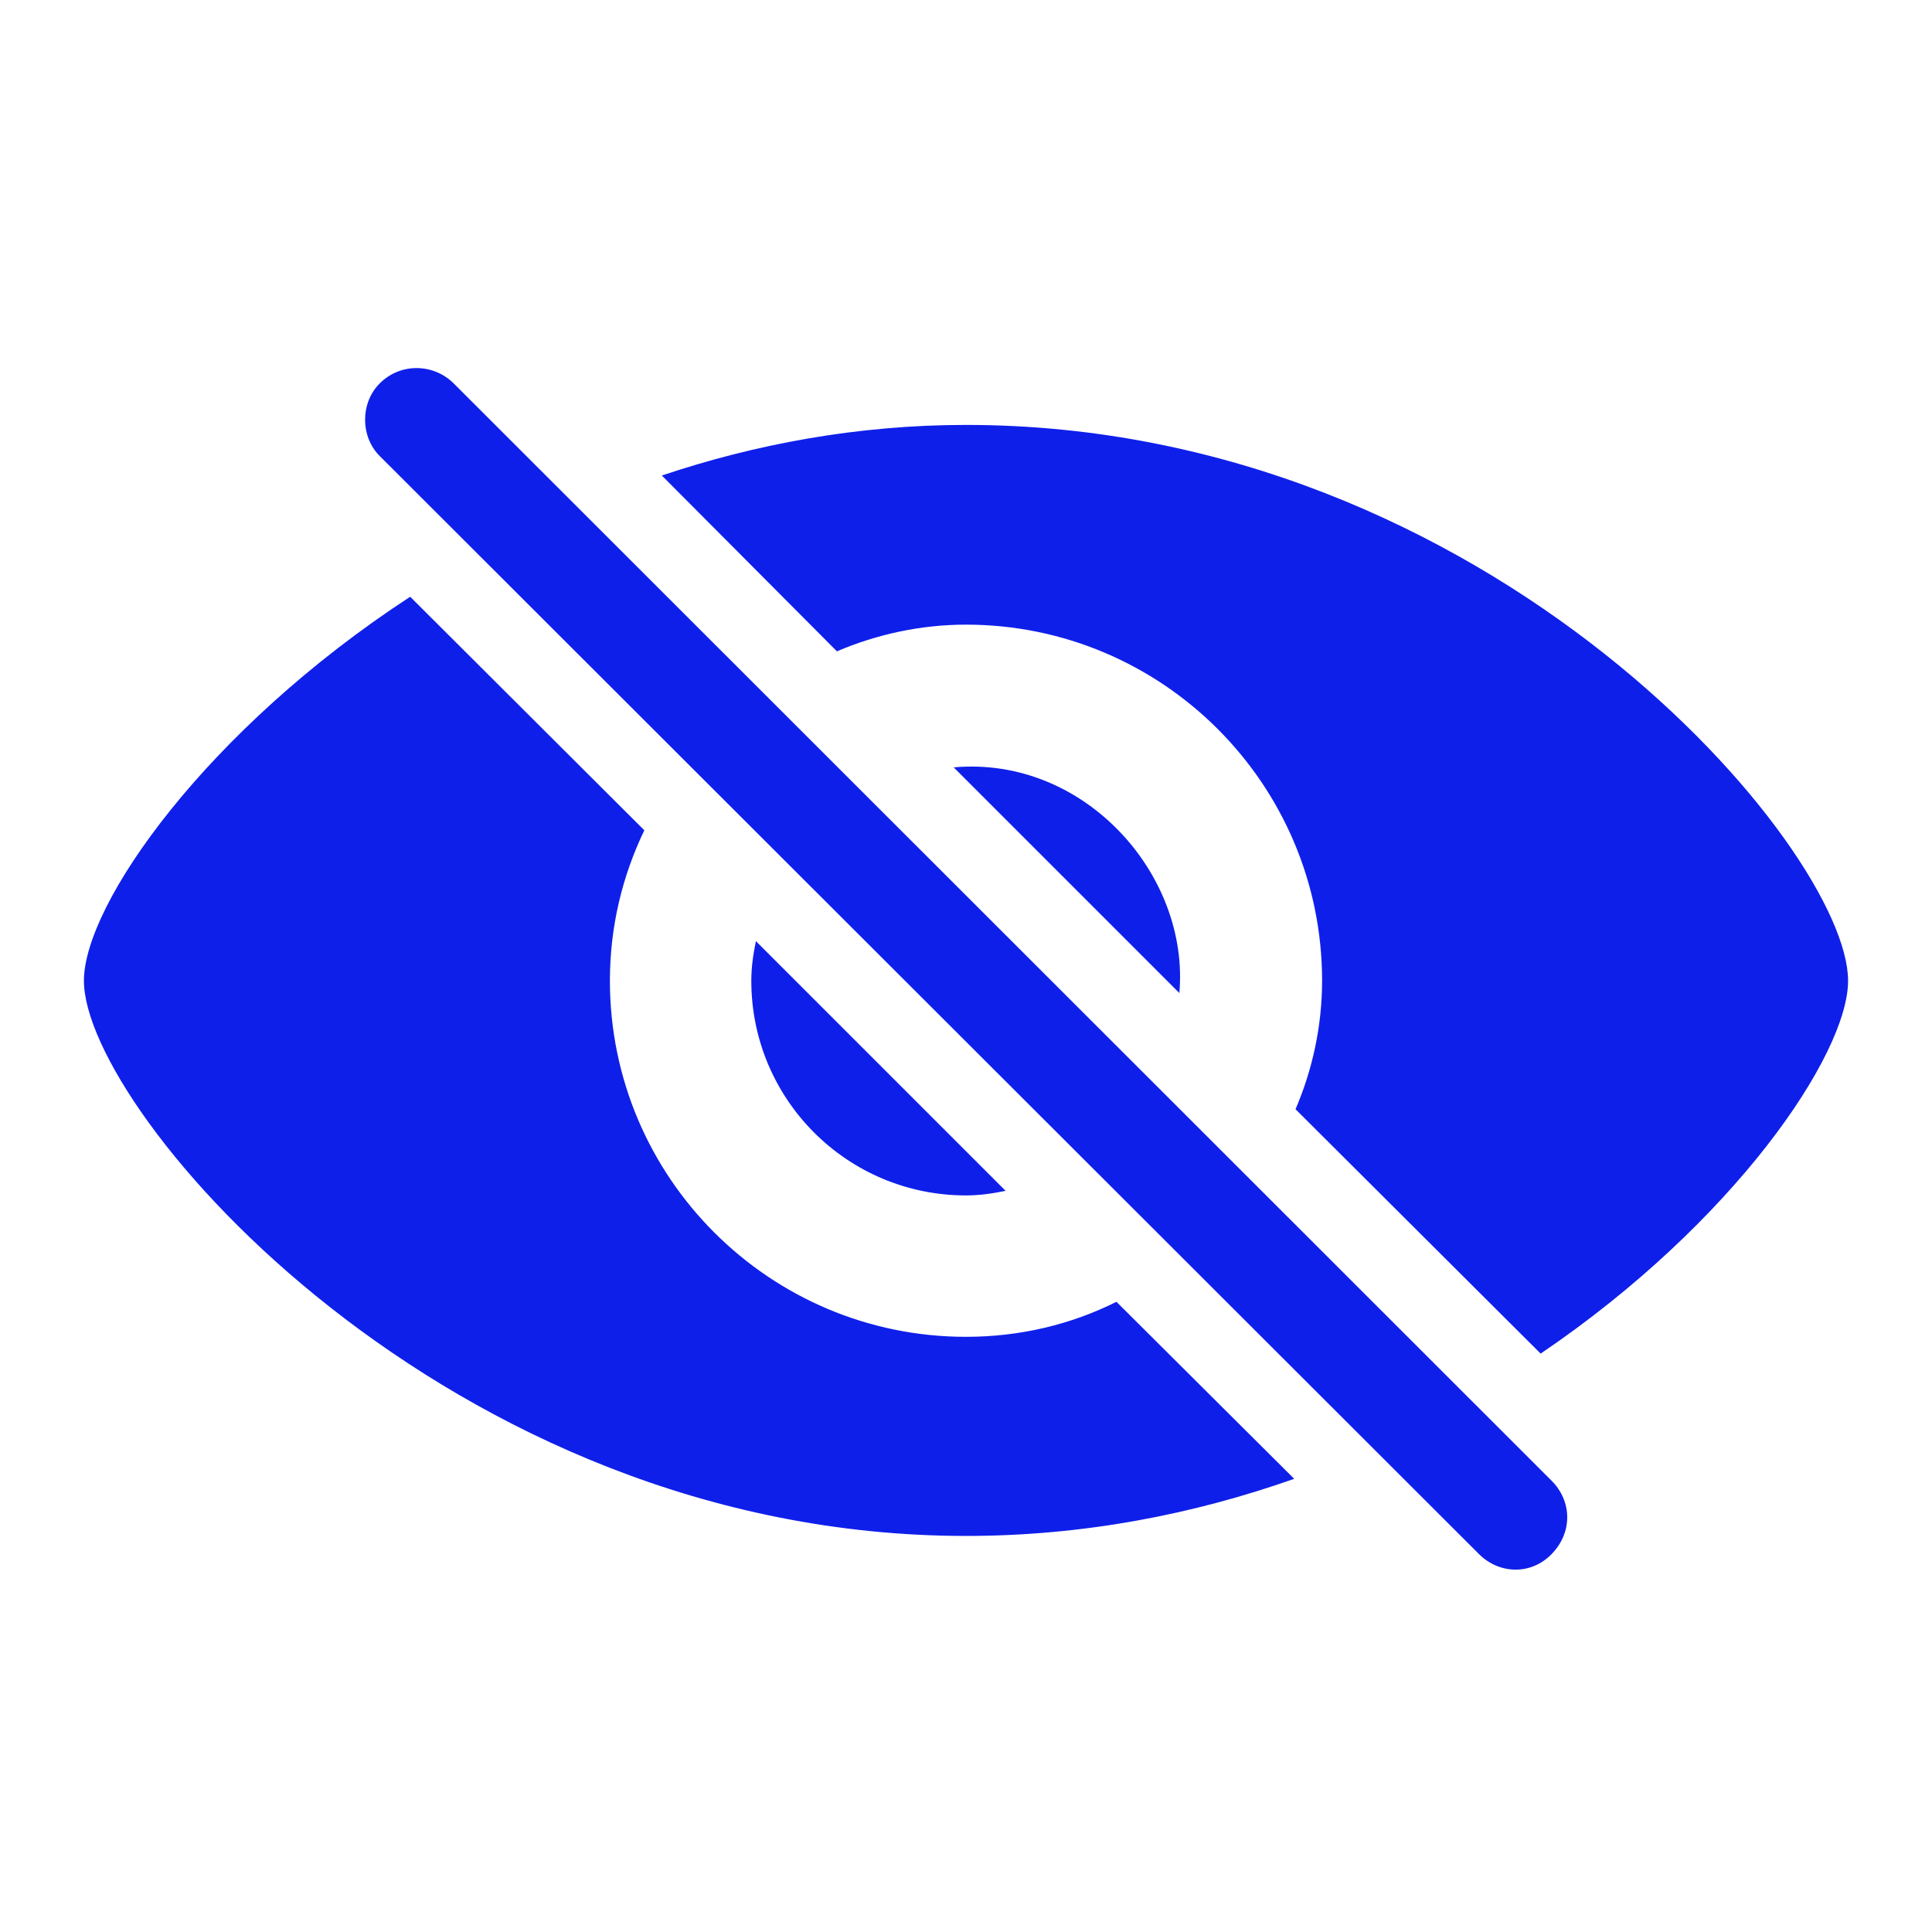 <svg xmlns="http://www.w3.org/2000/svg" width="16" height="16" viewBox="0 0 16 16" fill="none">
  <path d="M12.248 12.87L3.145 3.777C2.983 3.616 2.983 3.336 3.145 3.175C3.316 3.003 3.59 3.009 3.757 3.175L12.85 12.263C13.017 12.43 13.027 12.688 12.85 12.87C12.678 13.047 12.415 13.037 12.248 12.87ZM8 3.519C12.351 3.519 15.305 7.032 15.305 8.122C15.305 8.734 14.359 10.126 12.759 11.21L10.729 9.186C10.868 8.863 10.949 8.498 10.949 8.122C10.949 6.495 9.627 5.173 8 5.173C7.624 5.173 7.259 5.254 6.931 5.394L5.481 3.938C6.249 3.68 7.098 3.519 8 3.519ZM8 12.72C3.703 12.72 0.695 9.207 0.695 8.122C0.695 7.488 1.71 6.043 3.397 4.942L5.336 6.876C5.153 7.257 5.051 7.676 5.051 8.122C5.051 9.75 6.373 11.071 8 11.071C8.446 11.071 8.87 10.969 9.246 10.781L10.718 12.247C9.896 12.537 8.983 12.72 8 12.72ZM9.767 8.224L7.898 6.355C8.978 6.258 9.853 7.241 9.767 8.224ZM8 9.9C7.017 9.9 6.222 9.105 6.222 8.122C6.222 8.009 6.238 7.902 6.26 7.794L8.328 9.862C8.22 9.884 8.113 9.9 8 9.9Z" fill="#0F1FEA" />
</svg>